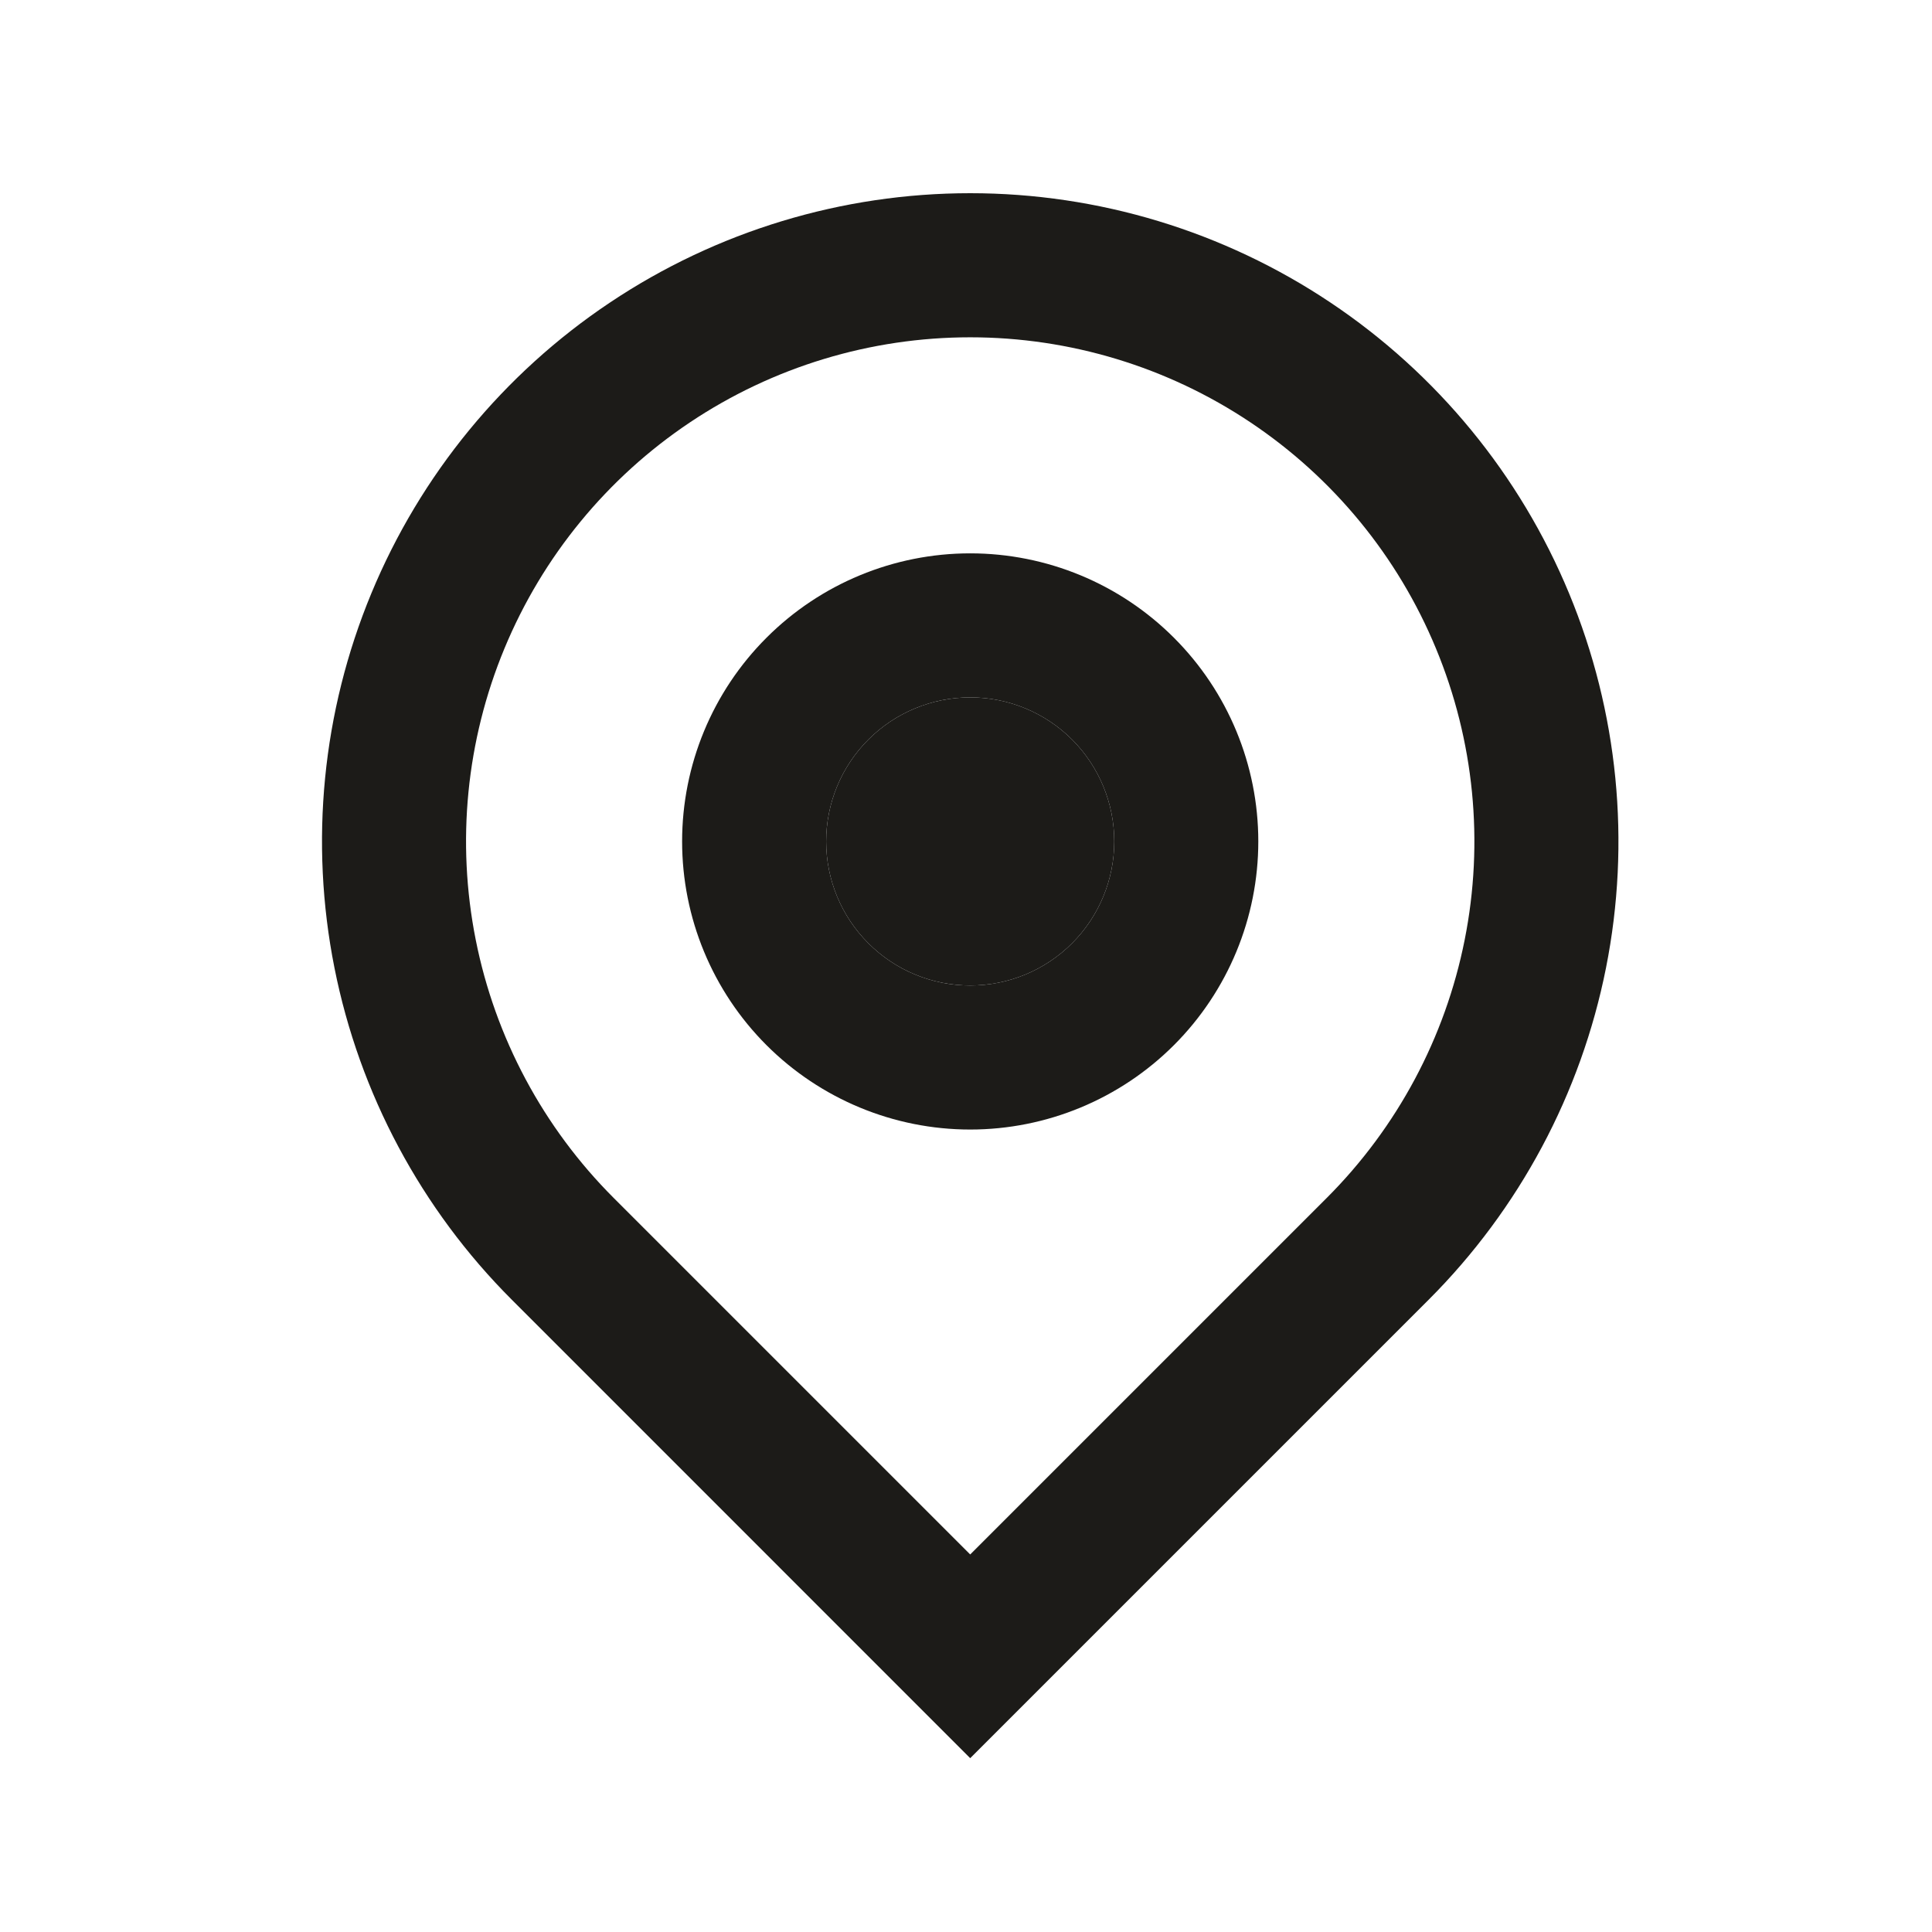 <svg width="34" height="34" viewBox="0 0 34 34" fill="none" xmlns="http://www.w3.org/2000/svg">
    <path d="M17.074 27.356L23.348 21.082C24.589 19.841 25.434 18.26 25.776 16.539C26.119 14.818 25.943 13.034 25.271 11.413C24.6 9.791 23.463 8.406 22.003 7.431C20.544 6.456 18.829 5.936 17.074 5.936C15.319 5.936 13.604 6.456 12.145 7.431C10.686 8.406 9.549 9.791 8.877 11.413C8.205 13.034 8.03 14.818 8.372 16.539C8.714 18.26 9.559 19.841 10.8 21.082L17.074 27.356ZM17.074 30.941L9.008 22.874C7.412 21.279 6.326 19.246 5.886 17.033C5.446 14.82 5.671 12.527 6.535 10.442C7.398 8.358 8.86 6.576 10.736 5.323C12.612 4.069 14.818 3.4 17.074 3.4C19.33 3.4 21.536 4.069 23.412 5.323C25.288 6.576 26.75 8.358 27.613 10.442C28.477 12.527 28.703 14.82 28.263 17.033C27.823 19.246 26.736 21.279 25.141 22.874L17.074 30.941ZM17.074 17.343C17.747 17.343 18.391 17.076 18.867 16.6C19.342 16.125 19.609 15.48 19.609 14.808C19.609 14.135 19.342 13.491 18.867 13.015C18.391 12.54 17.747 12.273 17.074 12.273C16.402 12.273 15.757 12.54 15.282 13.015C14.806 13.491 14.539 14.135 14.539 14.808C14.539 15.48 14.806 16.125 15.282 16.6C15.757 17.076 16.402 17.343 17.074 17.343ZM17.074 19.878C15.729 19.878 14.44 19.343 13.489 18.393C12.538 17.442 12.004 16.152 12.004 14.808C12.004 13.463 12.538 12.173 13.489 11.223C14.44 10.272 15.729 9.738 17.074 9.738C18.419 9.738 19.709 10.272 20.659 11.223C21.61 12.173 22.144 13.463 22.144 14.808C22.144 16.152 21.61 17.442 20.659 18.393C19.709 19.343 18.419 19.878 17.074 19.878Z" fill="#1C1B18"/>
    <path d="M17.074 17.343C17.747 17.343 18.391 17.076 18.867 16.6C19.342 16.125 19.609 15.48 19.609 14.808C19.609 14.135 19.342 13.491 18.867 13.015C18.391 12.54 17.747 12.273 17.074 12.273C16.402 12.273 15.757 12.54 15.282 13.015C14.806 13.491 14.539 14.135 14.539 14.808C14.539 15.48 14.806 16.125 15.282 16.6C15.757 17.076 16.402 17.343 17.074 17.343Z" fill="#1C1B18"/>
</svg>
